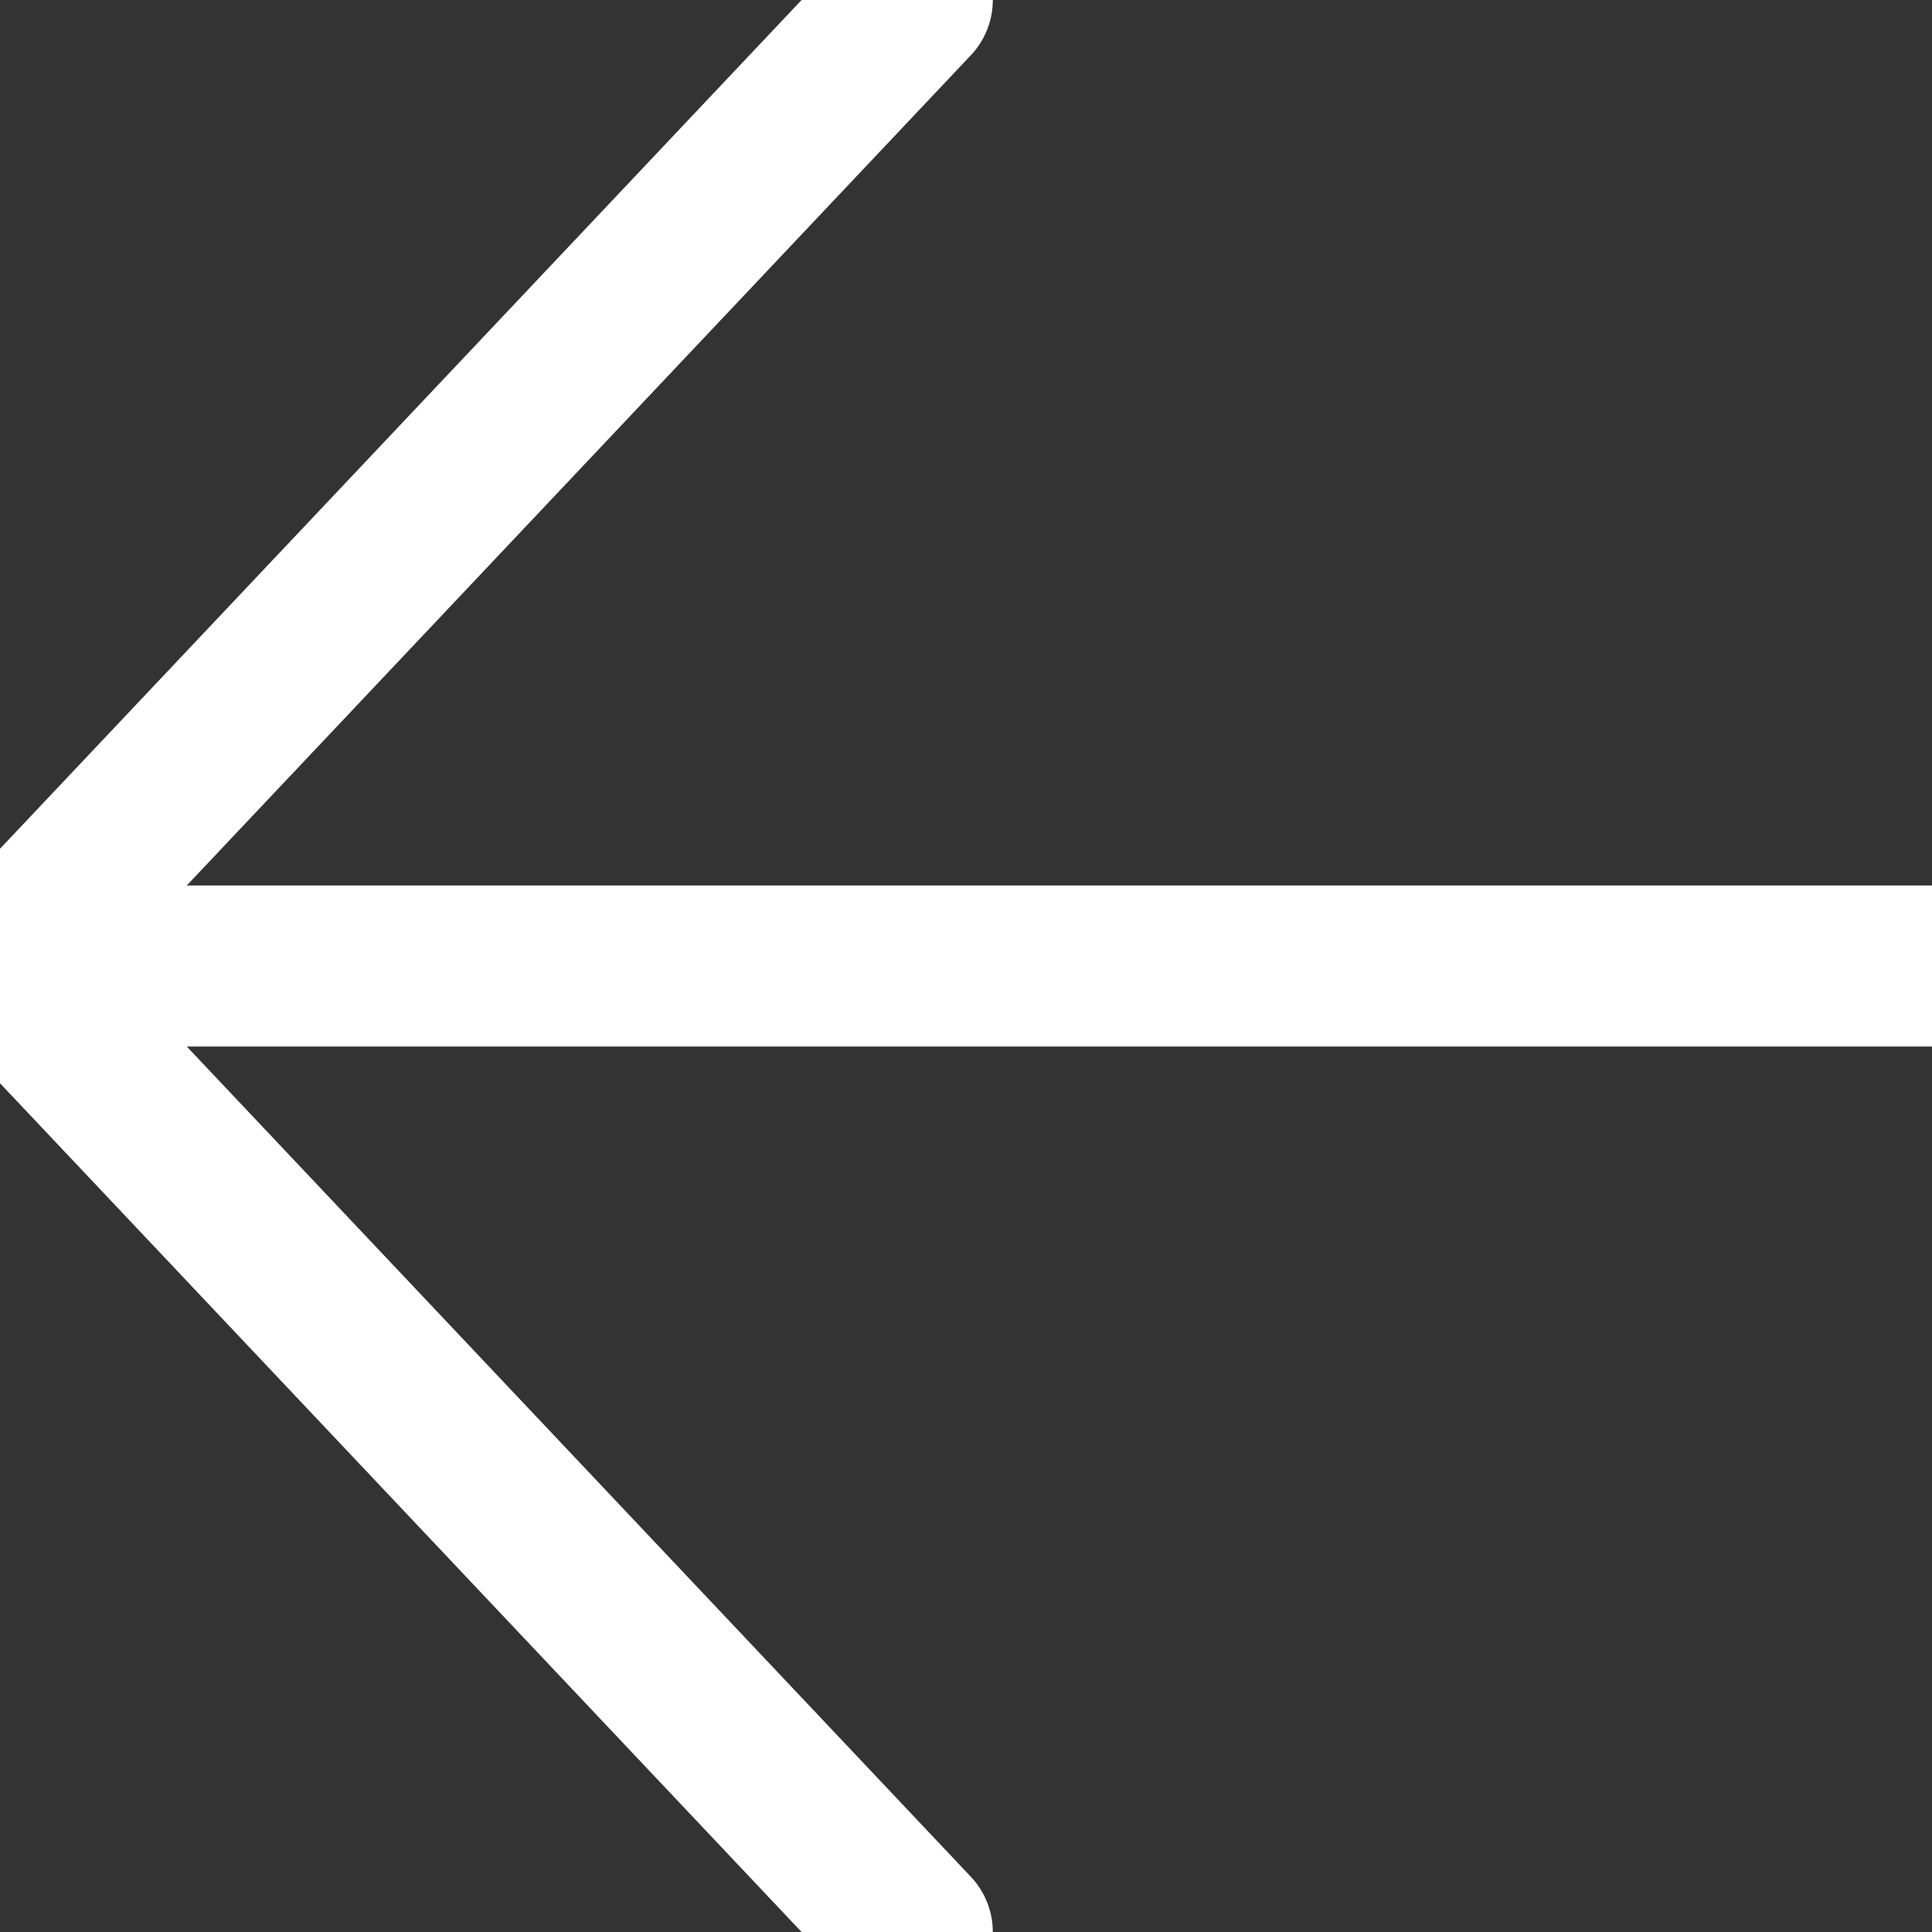 <svg width="24" height="24" viewBox="0 0 24 24" fill="none" xmlns="http://www.w3.org/2000/svg">
<rect x="0" y="0" width="24" height="24" fill="#333333" stroke="none"/>
<g clip-path="url(#clip0_87_177)">
<path d="M24 12H0M0 12L11.333 0M0 12L11.333 24" stroke="white" stroke-width="2" stroke-linecap="round" stroke-linejoin="round"/>
</g>
<defs>
<clipPath id="clip0_87_177">
<rect width="24" height="24" fill="white"/>
</clipPath>
</defs>
</svg>
